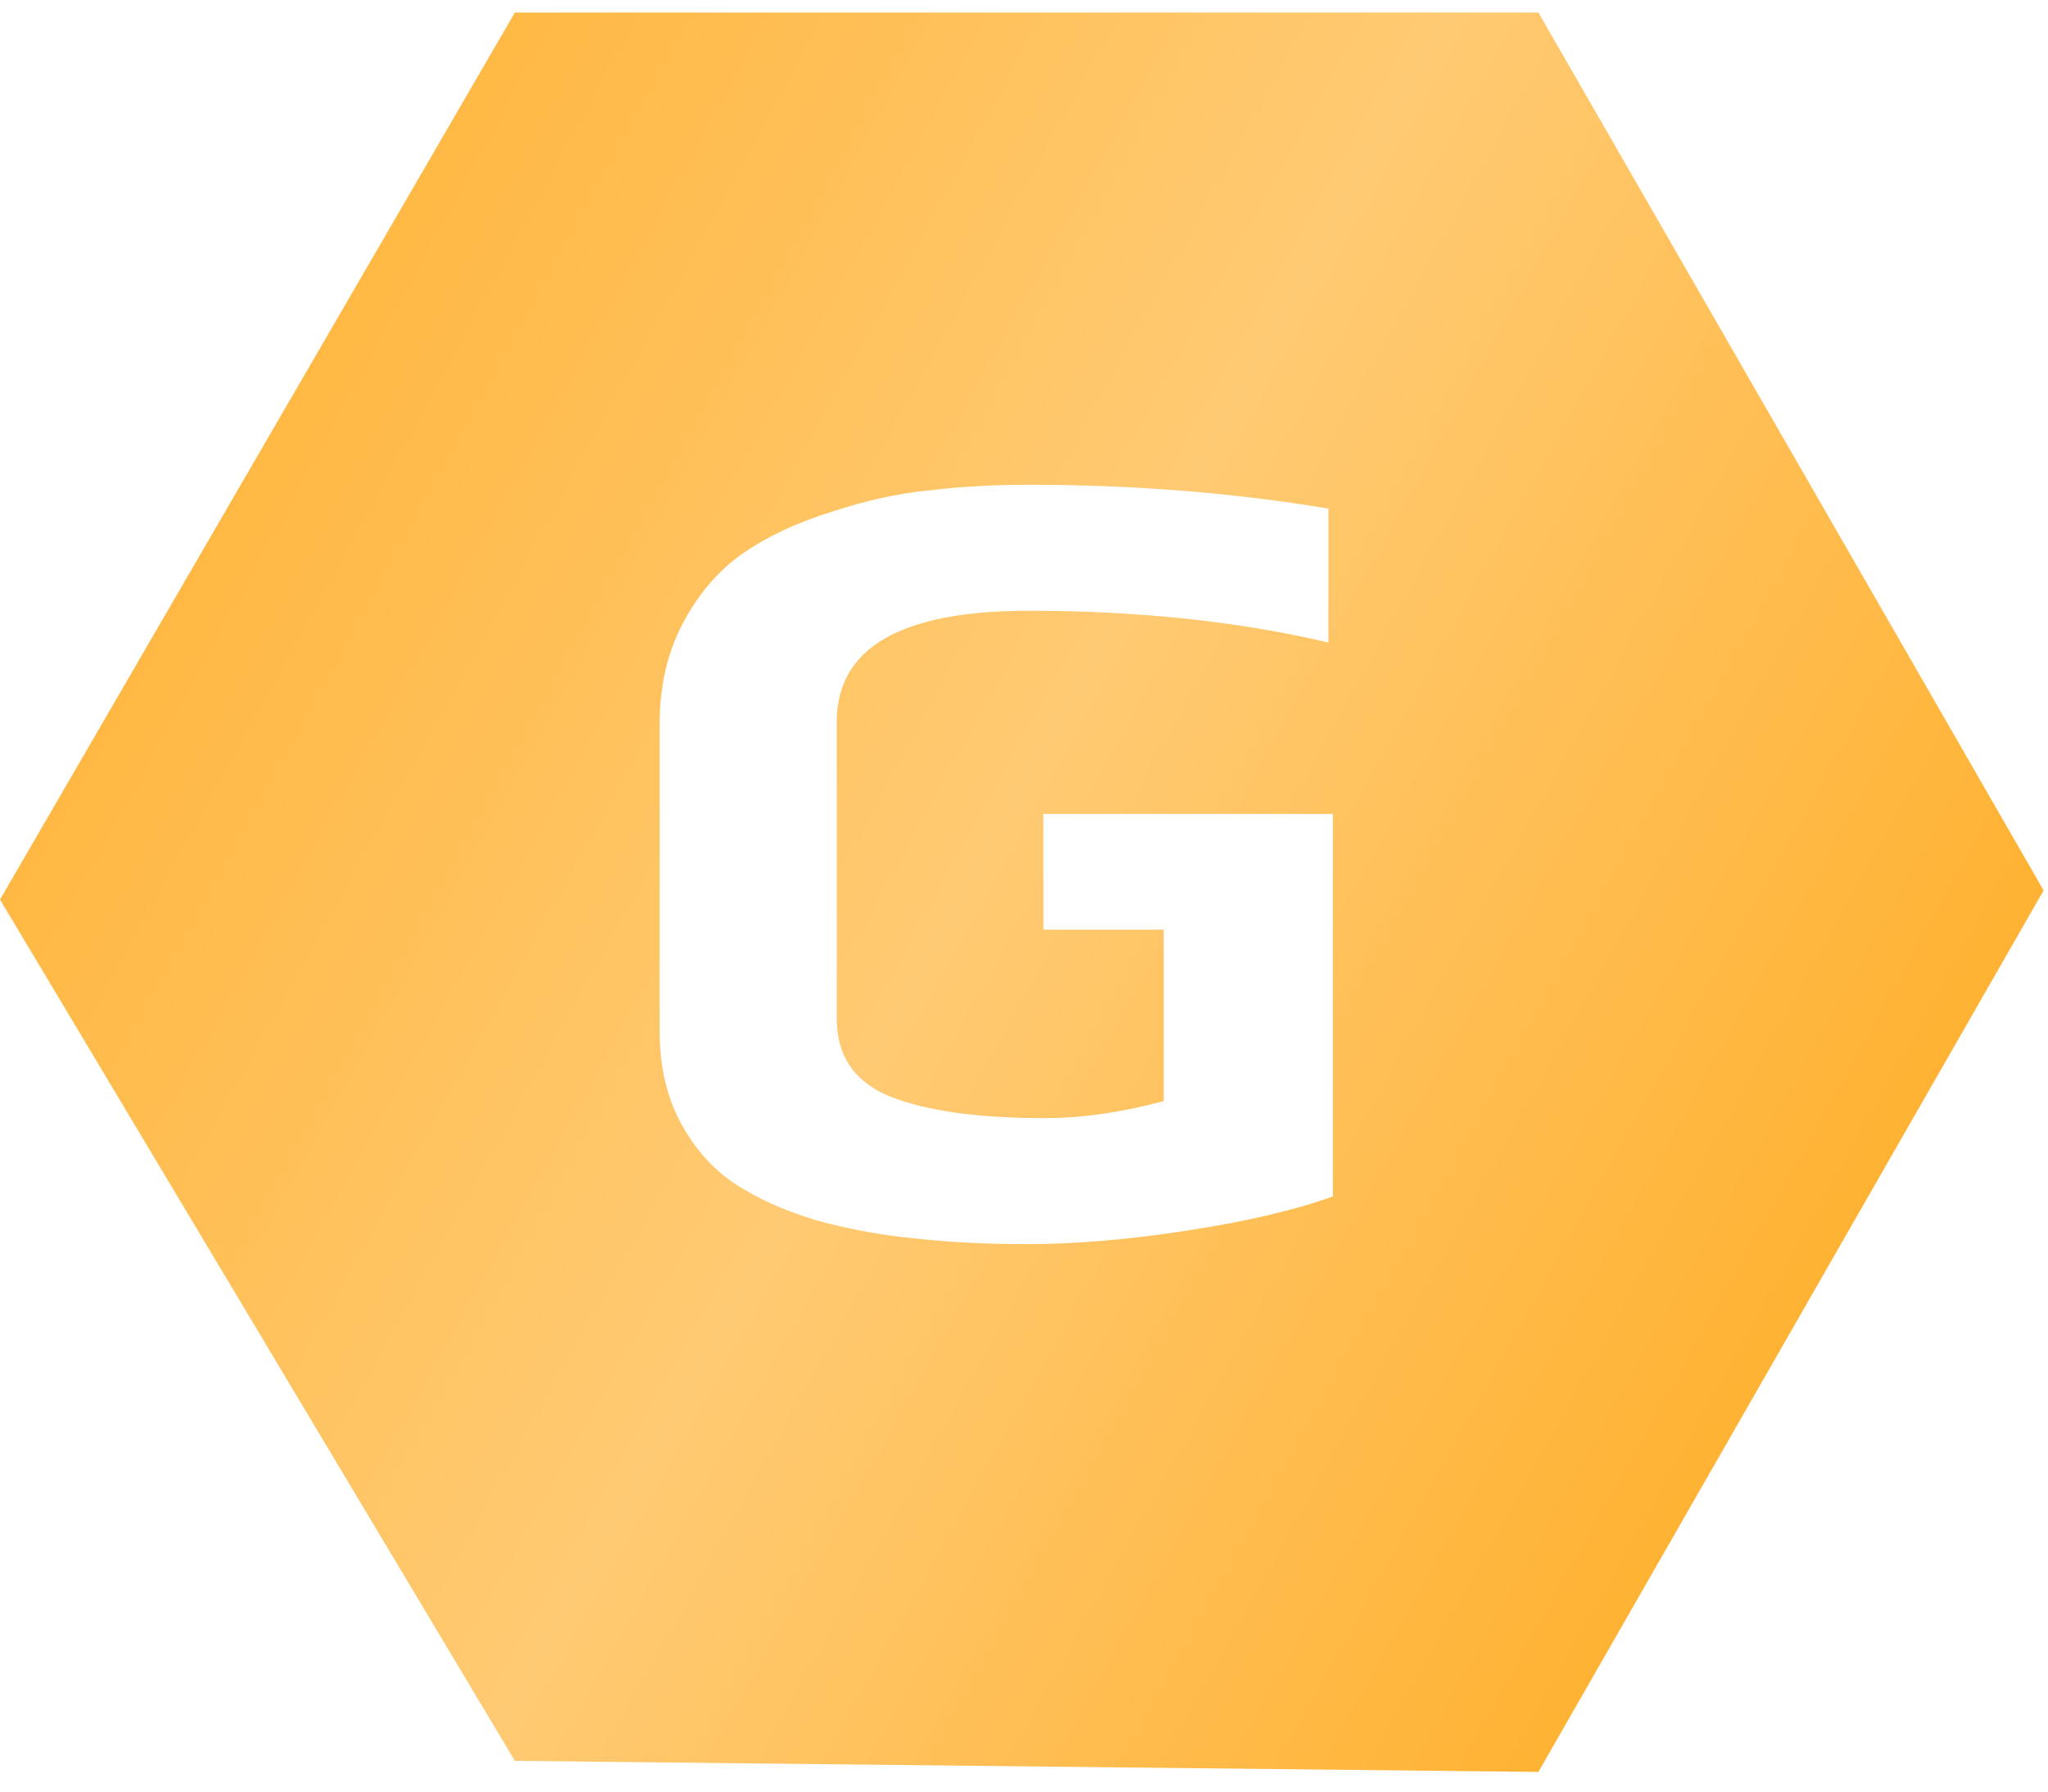 <svg width="104" height="91" viewBox="0 0 104 91" fill="none" xmlns="http://www.w3.org/2000/svg">
<path fill-rule="evenodd" clip-rule="evenodd" d="M26.145 0.637H78.122L103.777 45.228L78.122 90.001L26.145 89.439L0 45.69L26.145 0.637ZM60.306 62.501C63.304 62.039 65.764 61.463 67.686 60.771V41.342H52.984V47.222H59.096V55.928C56.943 56.505 54.925 56.793 53.042 56.793C49.66 56.793 47.046 56.428 45.201 55.697C43.395 54.967 42.491 53.641 42.491 51.719V36.672C42.491 32.905 45.739 31.022 52.235 31.022C57.808 31.022 62.882 31.56 67.456 32.636V25.833C62.613 25.026 57.539 24.622 52.235 24.622C50.467 24.622 48.776 24.718 47.161 24.91C45.586 25.064 43.933 25.429 42.203 26.006C40.474 26.544 38.994 27.236 37.764 28.081C36.534 28.927 35.515 30.099 34.708 31.598C33.901 33.097 33.497 34.827 33.497 36.787V52.354C33.497 54.122 33.843 55.659 34.535 56.966C35.227 58.273 36.13 59.31 37.245 60.079C38.398 60.848 39.801 61.482 41.454 61.982C43.145 62.443 44.817 62.751 46.469 62.904C48.161 63.096 50.044 63.193 52.12 63.193C54.618 63.193 57.347 62.962 60.306 62.501Z" fill="url(#paint0_radial)"/>
<defs>
<radialGradient id="paint0_radial" cx="0" cy="0" r="1" gradientUnits="userSpaceOnUse" gradientTransform="translate(-22.121 20.381) rotate(30.054) scale(272.844 3883.51)">
<stop stop-color="#FFAC22"/>
<stop offset="0.271" stop-color="#FFCA73"/>
<stop offset="0.5" stop-color="#FFAC22"/>
<stop offset="0.76" stop-color="#FFD083"/>
<stop offset="1" stop-color="#FFAC22"/>
</radialGradient>
</defs>
</svg>
